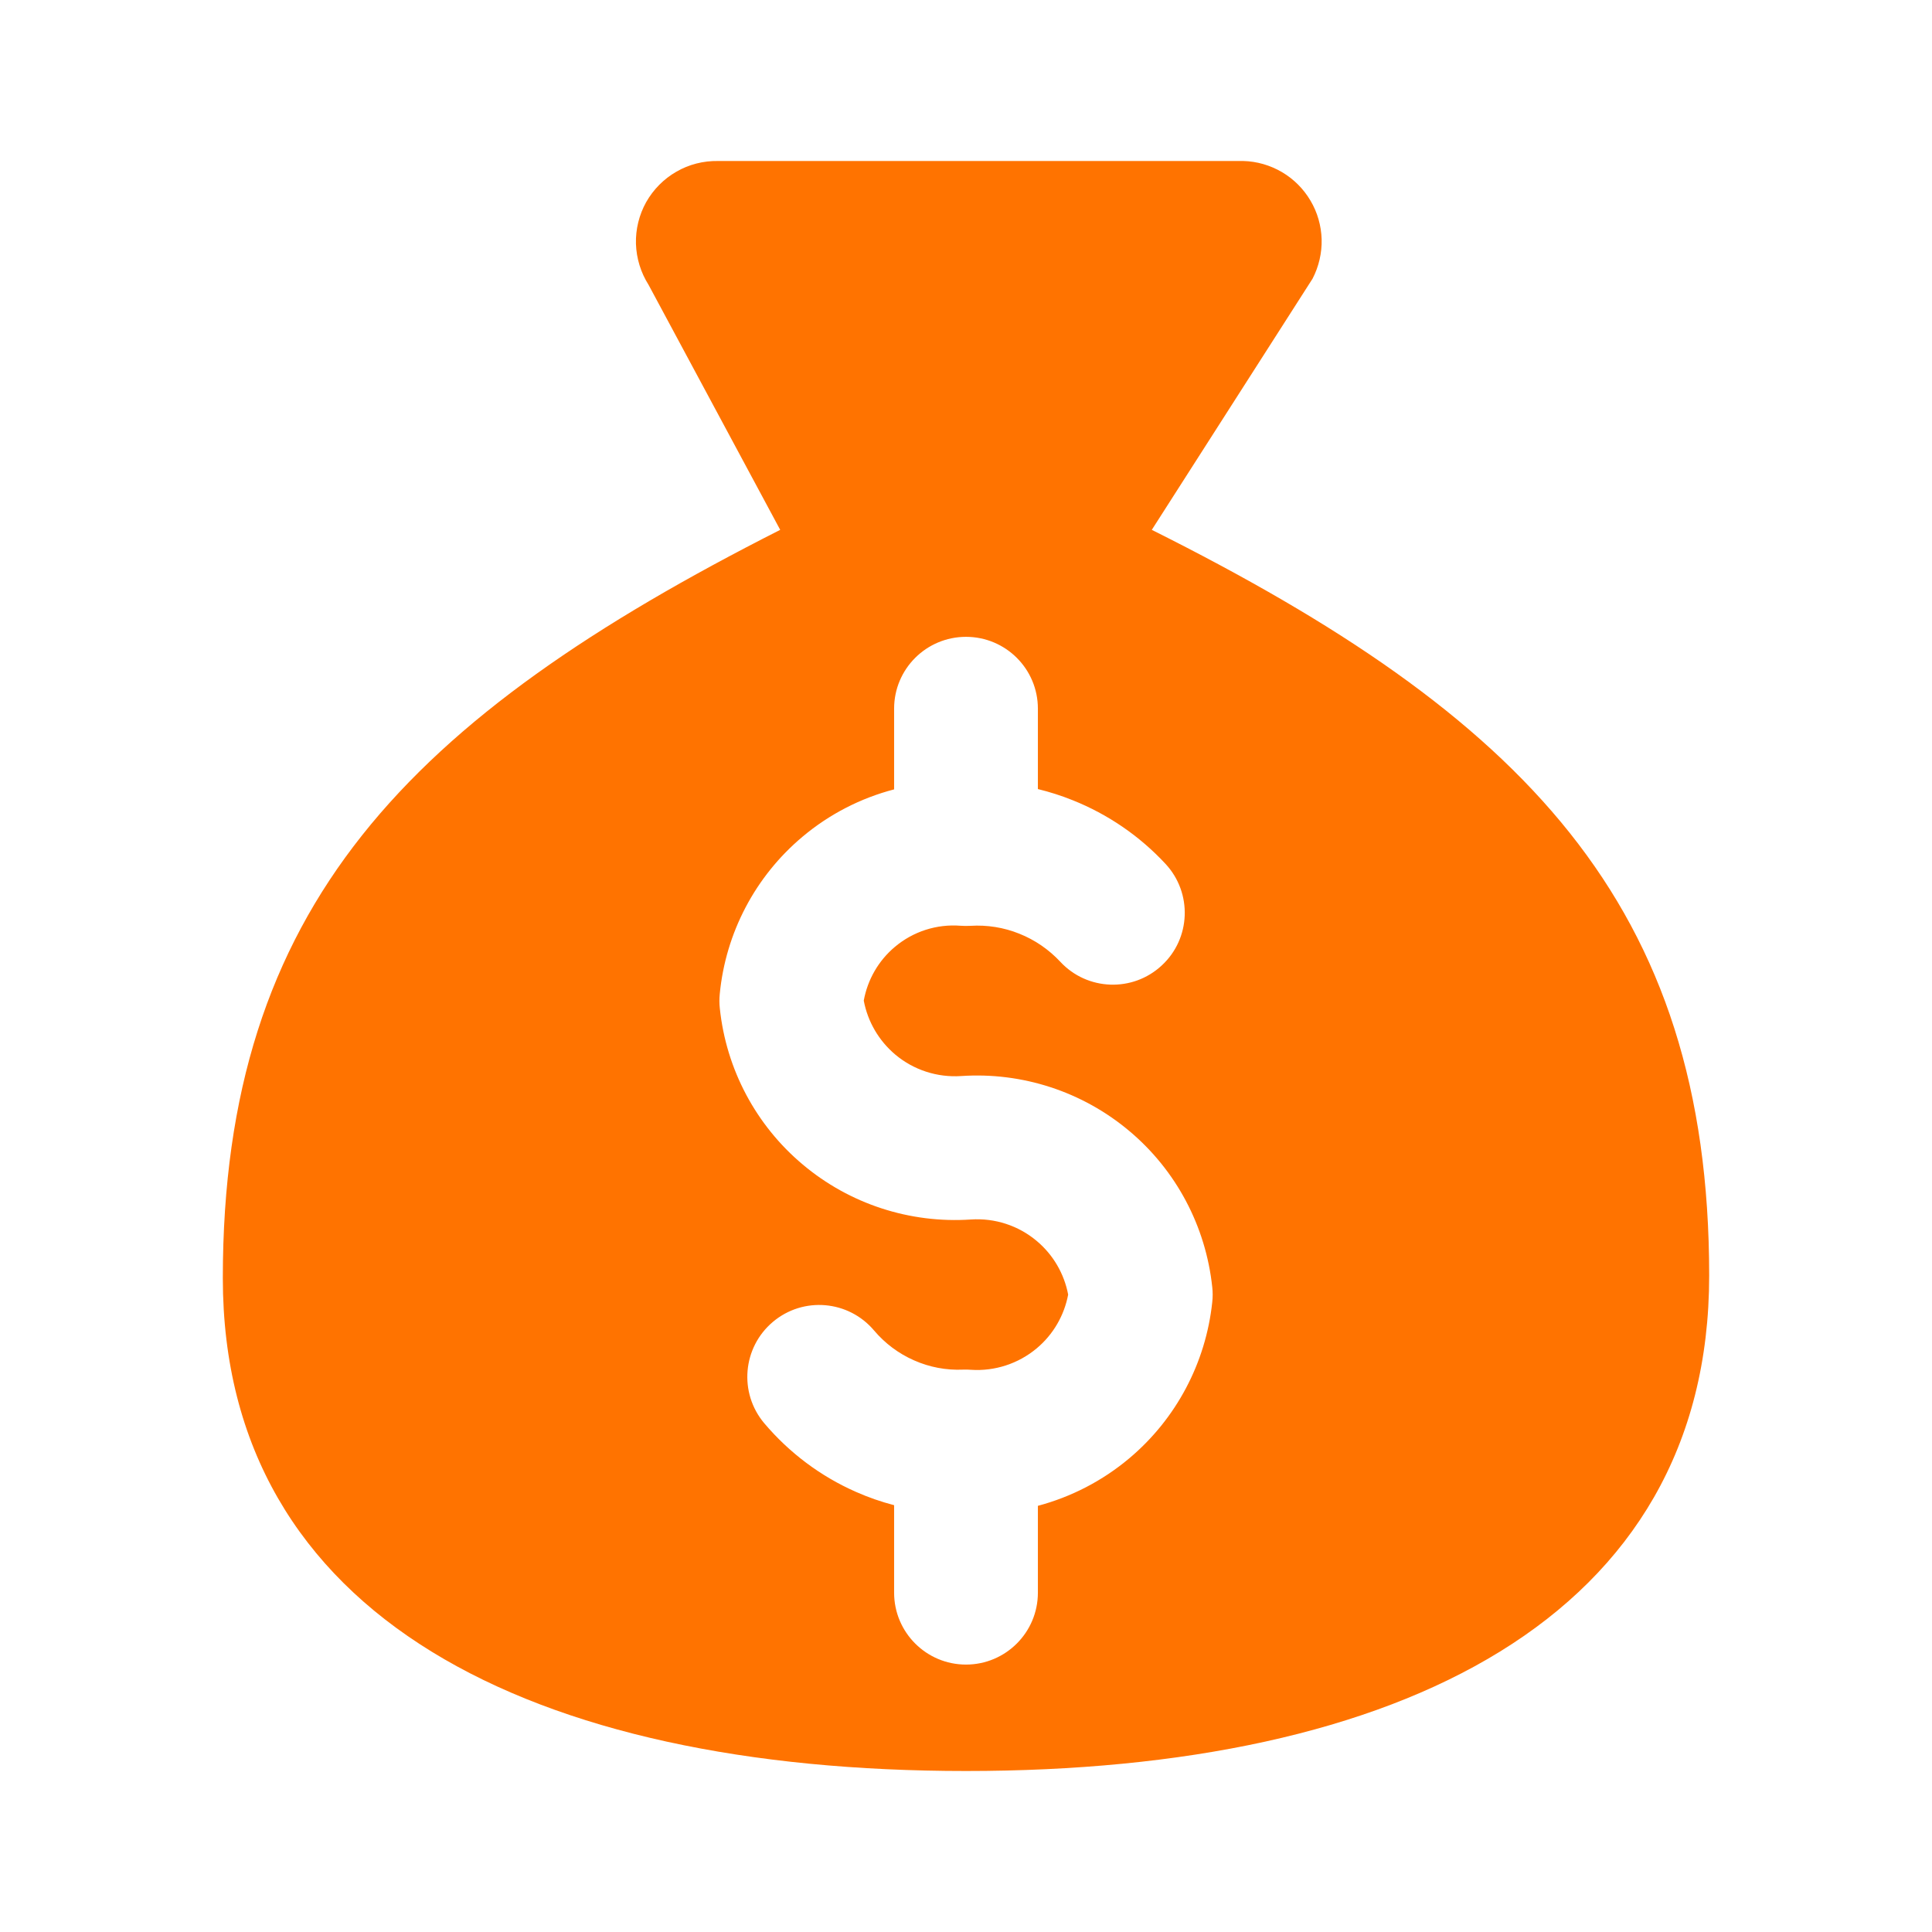<svg width="24" height="24" viewBox="0 0 24 24" fill="none" xmlns="http://www.w3.org/2000/svg">
<path fill-rule="evenodd" clip-rule="evenodd" d="M21.232 15.845C21.232 20.092 17.386 22 12 22C6.615 22 2.768 20.092 2.768 15.876C2.768 11.26 5.076 8.921 9.692 6.582L8.057 3.539C7.96 3.386 7.906 3.21 7.9 3.029C7.895 2.848 7.939 2.669 8.027 2.511C8.116 2.354 8.245 2.223 8.402 2.133C8.559 2.042 8.738 1.997 8.919 2H15.443C15.613 2.004 15.778 2.052 15.925 2.138C16.071 2.224 16.193 2.346 16.279 2.492C16.366 2.638 16.413 2.804 16.418 2.974C16.422 3.143 16.383 3.311 16.305 3.462L14.308 6.582C18.924 8.89 21.232 11.229 21.232 15.845ZM11.107 18.698C10.947 18.656 10.789 18.602 10.636 18.534C10.194 18.34 9.804 18.047 9.493 17.679C9.176 17.302 9.224 16.739 9.601 16.421C9.978 16.103 10.541 16.151 10.859 16.529C10.994 16.688 11.163 16.815 11.355 16.899C11.546 16.984 11.754 17.023 11.963 17.014C11.996 17.013 12.028 17.013 12.061 17.016C12.358 17.036 12.651 16.94 12.879 16.749C13.083 16.578 13.22 16.342 13.269 16.082C13.22 15.823 13.083 15.587 12.879 15.416C12.651 15.224 12.358 15.129 12.061 15.149C11.303 15.2 10.554 14.956 9.973 14.467C9.391 13.979 9.021 13.283 8.942 12.527C8.935 12.468 8.935 12.408 8.941 12.348C9.014 11.588 9.383 10.886 9.968 10.395C10.302 10.114 10.692 9.914 11.107 9.806V8.803C11.107 8.31 11.507 7.911 12 7.911C12.493 7.911 12.893 8.31 12.893 8.803V9.802C13.04 9.838 13.185 9.884 13.326 9.941C13.764 10.116 14.158 10.386 14.479 10.732C14.814 11.093 14.794 11.658 14.432 11.993C14.071 12.329 13.506 12.308 13.171 11.947C13.029 11.795 12.856 11.676 12.663 11.599C12.47 11.521 12.262 11.488 12.055 11.501C12.014 11.503 11.973 11.503 11.932 11.5C11.636 11.477 11.344 11.571 11.117 11.762C10.913 11.933 10.777 12.17 10.73 12.43C10.779 12.691 10.917 12.928 11.121 13.1C11.349 13.292 11.643 13.387 11.94 13.367C12.698 13.316 13.446 13.56 14.028 14.049C14.61 14.537 14.979 15.233 15.059 15.989C15.066 16.051 15.066 16.114 15.059 16.176C14.979 16.931 14.61 17.627 14.028 18.116C13.695 18.396 13.306 18.596 12.893 18.706V19.785C12.893 20.278 12.493 20.678 12 20.678C11.507 20.678 11.107 20.278 11.107 19.785V18.698Z" fill="#FF7300"/>
</svg>
